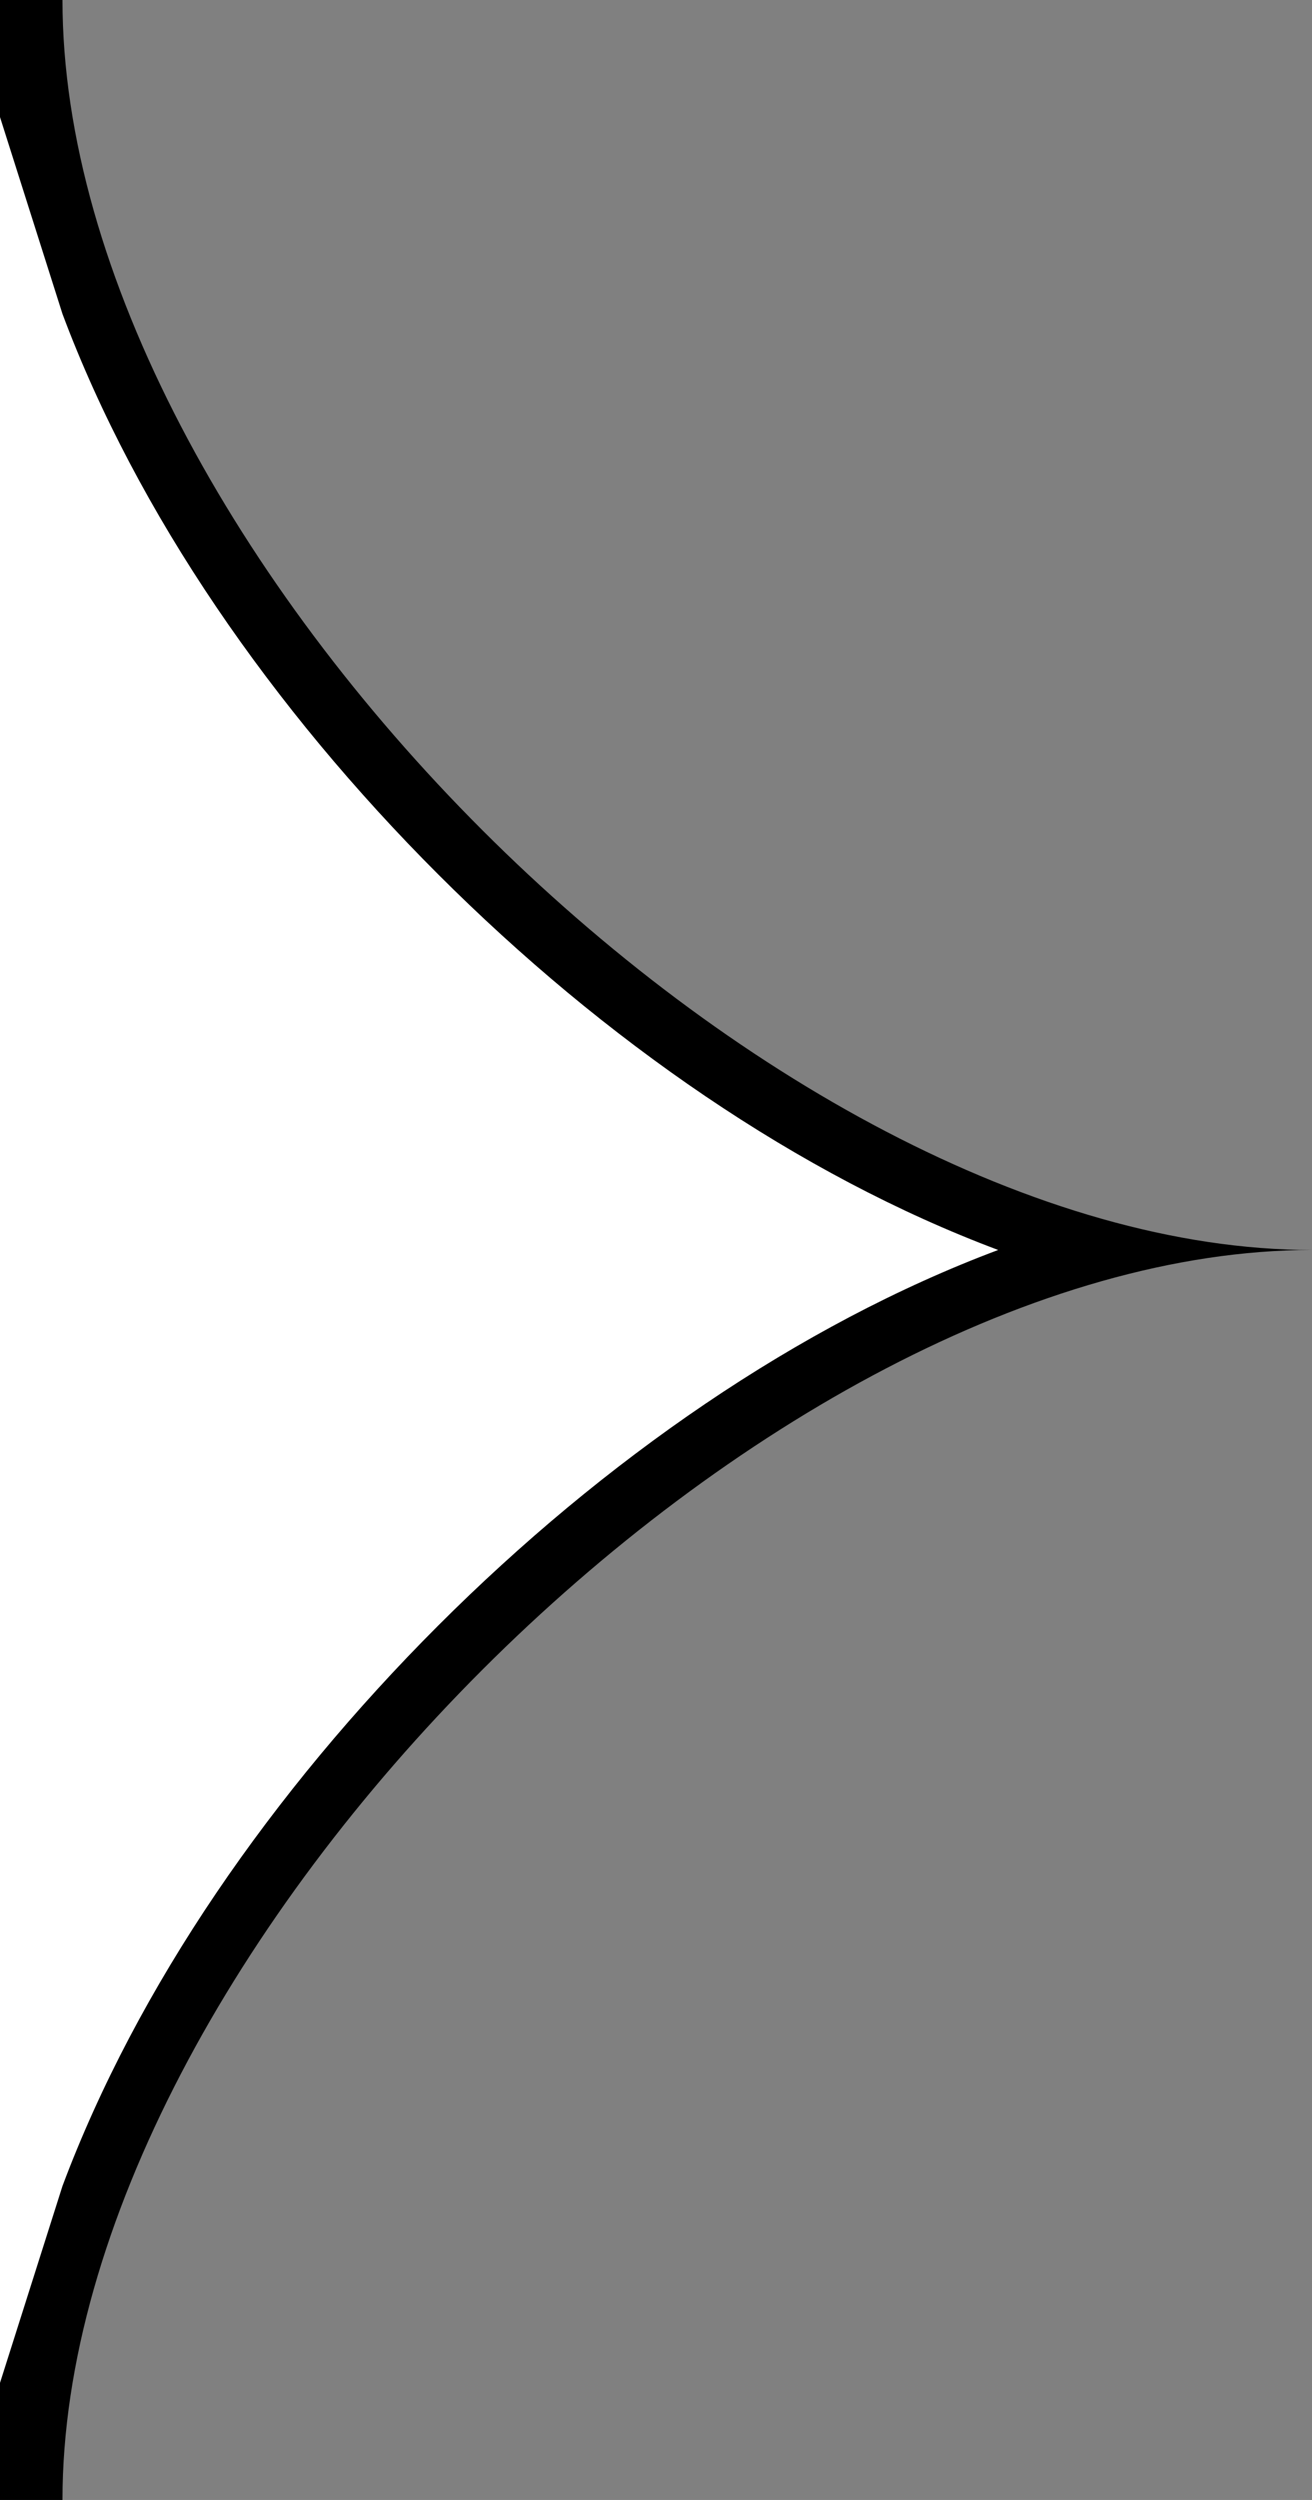 <svg
     width="84"
     height="160"
     version="1.1"
     id="right-diamond"
     sodipodi:docname="right-diamond.svg"
     inkscape:version="1.1.1 (3bf5ae0d25, 2021-09-20, custom)"
     xmlns:inkscape="http://www.inkscape.org/namespaces/inkscape"
     xmlns:sodipodi="http://sodipodi.sourceforge.net/DTD/sodipodi-0.dtd"
     xmlns="http://www.w3.org/2000/svg"
     xmlns:svg="http://www.w3.org/2000/svg">
    <rect width="100%" height="100%" fill="#808080" stroke="none"/>
    <defs
       id="defs10">
      <marker
         style="overflow:visible"
         id="Arrow2Sstart"
         refX="0"
         refY="0"
         orient="auto"
         inkscape:stockid="Arrow2Sstart"
         inkscape:isstock="true">
        <path
           transform="matrix(0.3,0,0,0.3,-0.69,0)"
           d="M 8.719,4.034 -2.207,0.016 8.719,-4.002 c -1.745,2.372 -1.735,5.617 -6e-7,8.035 z"
           style="fill:context-stroke;fill-rule:evenodd;stroke:context-stroke;stroke-width:0.625;stroke-linejoin:round"
           id="path2114" />
      </marker>
      <marker
         style="overflow:visible"
         id="Arrow1Lend"
         refX="0"
         refY="0"
         orient="auto"
         inkscape:stockid="Arrow1Lend"
         inkscape:isstock="true">
        <path
           transform="matrix(-0.8,0,0,-0.8,-10,0)"
           style="fill:context-stroke;fill-rule:evenodd;stroke:context-stroke;stroke-width:1pt"
           d="M 0,0 5,-5 -12.5,0 5,5 Z"
           id="path2087" />
      </marker>
    </defs>
    <sodipodi:namedview
       id="namedview8"
       pagecolor="#ffffff"
       bordercolor="#666666"
       borderopacity="1.0"
       inkscape:pageshadow="2"
       inkscape:pageopacity="0.0"
       inkscape:pagecheckerboard="0"
       showgrid="false"
       inkscape:zoom="4.155"
       inkscape:cx="95.186522"
       inkscape:cy="74.969916"
       inkscape:window-width="1920"
       inkscape:window-height="1023"
       inkscape:window-x="0"
       inkscape:window-y="33"
       inkscape:window-maximized="1"
       inkscape:current-layer="svg6" />
    <path
       id="path5076"
       style="fill:#ffffff;fill-opacity:1;stroke:#ffffff;stroke-width:1;stroke-linecap:butt;stroke-linejoin:miter;stroke-miterlimit:4;stroke-dasharray:none;stroke-opacity:1"
       d="M 0,7.494 4,20.092 V 139.908 l -4,12.598 z m 4,12.598 c 0.597,1.596 1.256,3.187 1.971,4.771 0.715,1.584 1.487,3.162 2.312,4.729 0.825,1.566 1.703,3.122 2.631,4.664 0.928,1.542 1.905,3.071 2.928,4.582 1.023,1.511 2.092,3.006 3.201,4.48 1.11,1.474 2.26,2.929 3.449,4.359 1.189,1.431 2.415,2.836 3.676,4.217 1.26,1.38 2.555,2.735 3.879,4.059 1.324,1.324 2.678,2.619 4.059,3.879 1.38,1.26 2.786,2.487 4.217,3.676 1.431,1.189 2.885,2.34 4.359,3.449 1.474,1.11 2.969,2.179 4.48,3.201 1.511,1.023 3.04,2 4.582,2.928 1.542,0.928 3.098,1.805 4.664,2.631 1.566,0.825 3.144,1.597 4.729,2.313 1.584,0.715 3.176,1.374 4.771,1.971 -1.596,0.597 -3.187,1.256 -4.771,1.971 -1.584,0.715 -3.162,1.487 -4.729,2.312 -1.566,0.825 -3.122,1.703 -4.664,2.631 -1.542,0.928 -3.071,1.905 -4.582,2.928 -1.511,1.023 -3.006,2.092 -4.48,3.201 -1.474,1.11 -2.929,2.26 -4.359,3.449 -1.431,1.189 -2.836,2.415 -4.217,3.676 -1.38,1.26 -2.735,2.555 -4.059,3.879 -1.324,1.324 -2.619,2.678 -3.879,4.059 -1.26,1.38 -2.487,2.786 -3.676,4.217 -1.189,1.431 -2.34,2.885 -3.449,4.359 -1.11,1.474 -2.179,2.969 -3.201,4.48 -1.023,1.511 -2,3.04 -2.928,4.582 -0.928,1.542 -1.805,3.098 -2.631,4.664 -0.825,1.567 -1.597,3.144 -2.312,4.729 C 5.256,136.721 4.597,138.312 4,139.908 Z" />
    <path
       id="rect3970-3-6"
       style="fill:#000000;fill-opacity:1;stroke:#000000;stroke-width:0;stroke-linecap:round;stroke-linejoin:miter;stroke-miterlimit:4;stroke-dasharray:none;stroke-opacity:1;paint-order:normal"
       d="M 4,20.092 V 0 H 0 V 7.494 Z M 4,139.908 V 160 H 0 v -7.494 z M 84,80 C 49,80 4,125 4,160 v -20.092 c 0.597,-1.596 1.256,-3.187 1.971,-4.771 0.715,-1.584 1.487,-3.162 2.312,-4.729 0.825,-1.566 1.703,-3.122 2.631,-4.664 0.928,-1.542 1.905,-3.071 2.928,-4.582 1.023,-1.511 2.092,-3.006 3.201,-4.48 1.11,-1.474 2.26,-2.929 3.449,-4.359 1.189,-1.431 2.415,-2.836 3.676,-4.217 1.26,-1.38 2.555,-2.735 3.879,-4.059 1.324,-1.324 2.678,-2.619 4.059,-3.879 1.38,-1.26 2.786,-2.487 4.217,-3.676 1.431,-1.189 2.885,-2.34 4.359,-3.449 1.474,-1.11 2.969,-2.179 4.48,-3.201 1.511,-1.023 3.04,-2 4.582,-2.928 1.542,-0.928 3.098,-1.805 4.664,-2.631 1.566,-0.825 3.144,-1.597 4.729,-2.312 C 60.721,81.256 62.312,80.597 63.908,80 62.312,79.403 60.721,78.744 59.137,78.029 57.552,77.314 55.975,76.542 54.408,75.717 52.842,74.891 51.286,74.014 49.744,73.086 48.202,72.158 46.673,71.181 45.162,70.158 43.651,69.136 42.156,68.067 40.682,66.957 39.207,65.847 37.753,64.697 36.322,63.508 34.892,62.319 33.486,61.092 32.105,59.832 30.725,58.572 29.371,57.277 28.047,55.953 26.723,54.629 25.428,53.275 24.168,51.895 22.908,50.514 21.681,49.108 20.492,47.678 19.303,46.247 18.153,44.793 17.043,43.318 15.933,41.844 14.864,40.349 13.842,38.838 12.819,37.327 11.842,35.798 10.914,34.256 9.986,32.714 9.109,31.158 8.283,29.592 7.458,28.025 6.686,26.448 5.971,24.863 5.256,23.279 4.597,21.688 4,20.092 V 0 c 0,35 45,80 80,80 z" />
  </svg>
